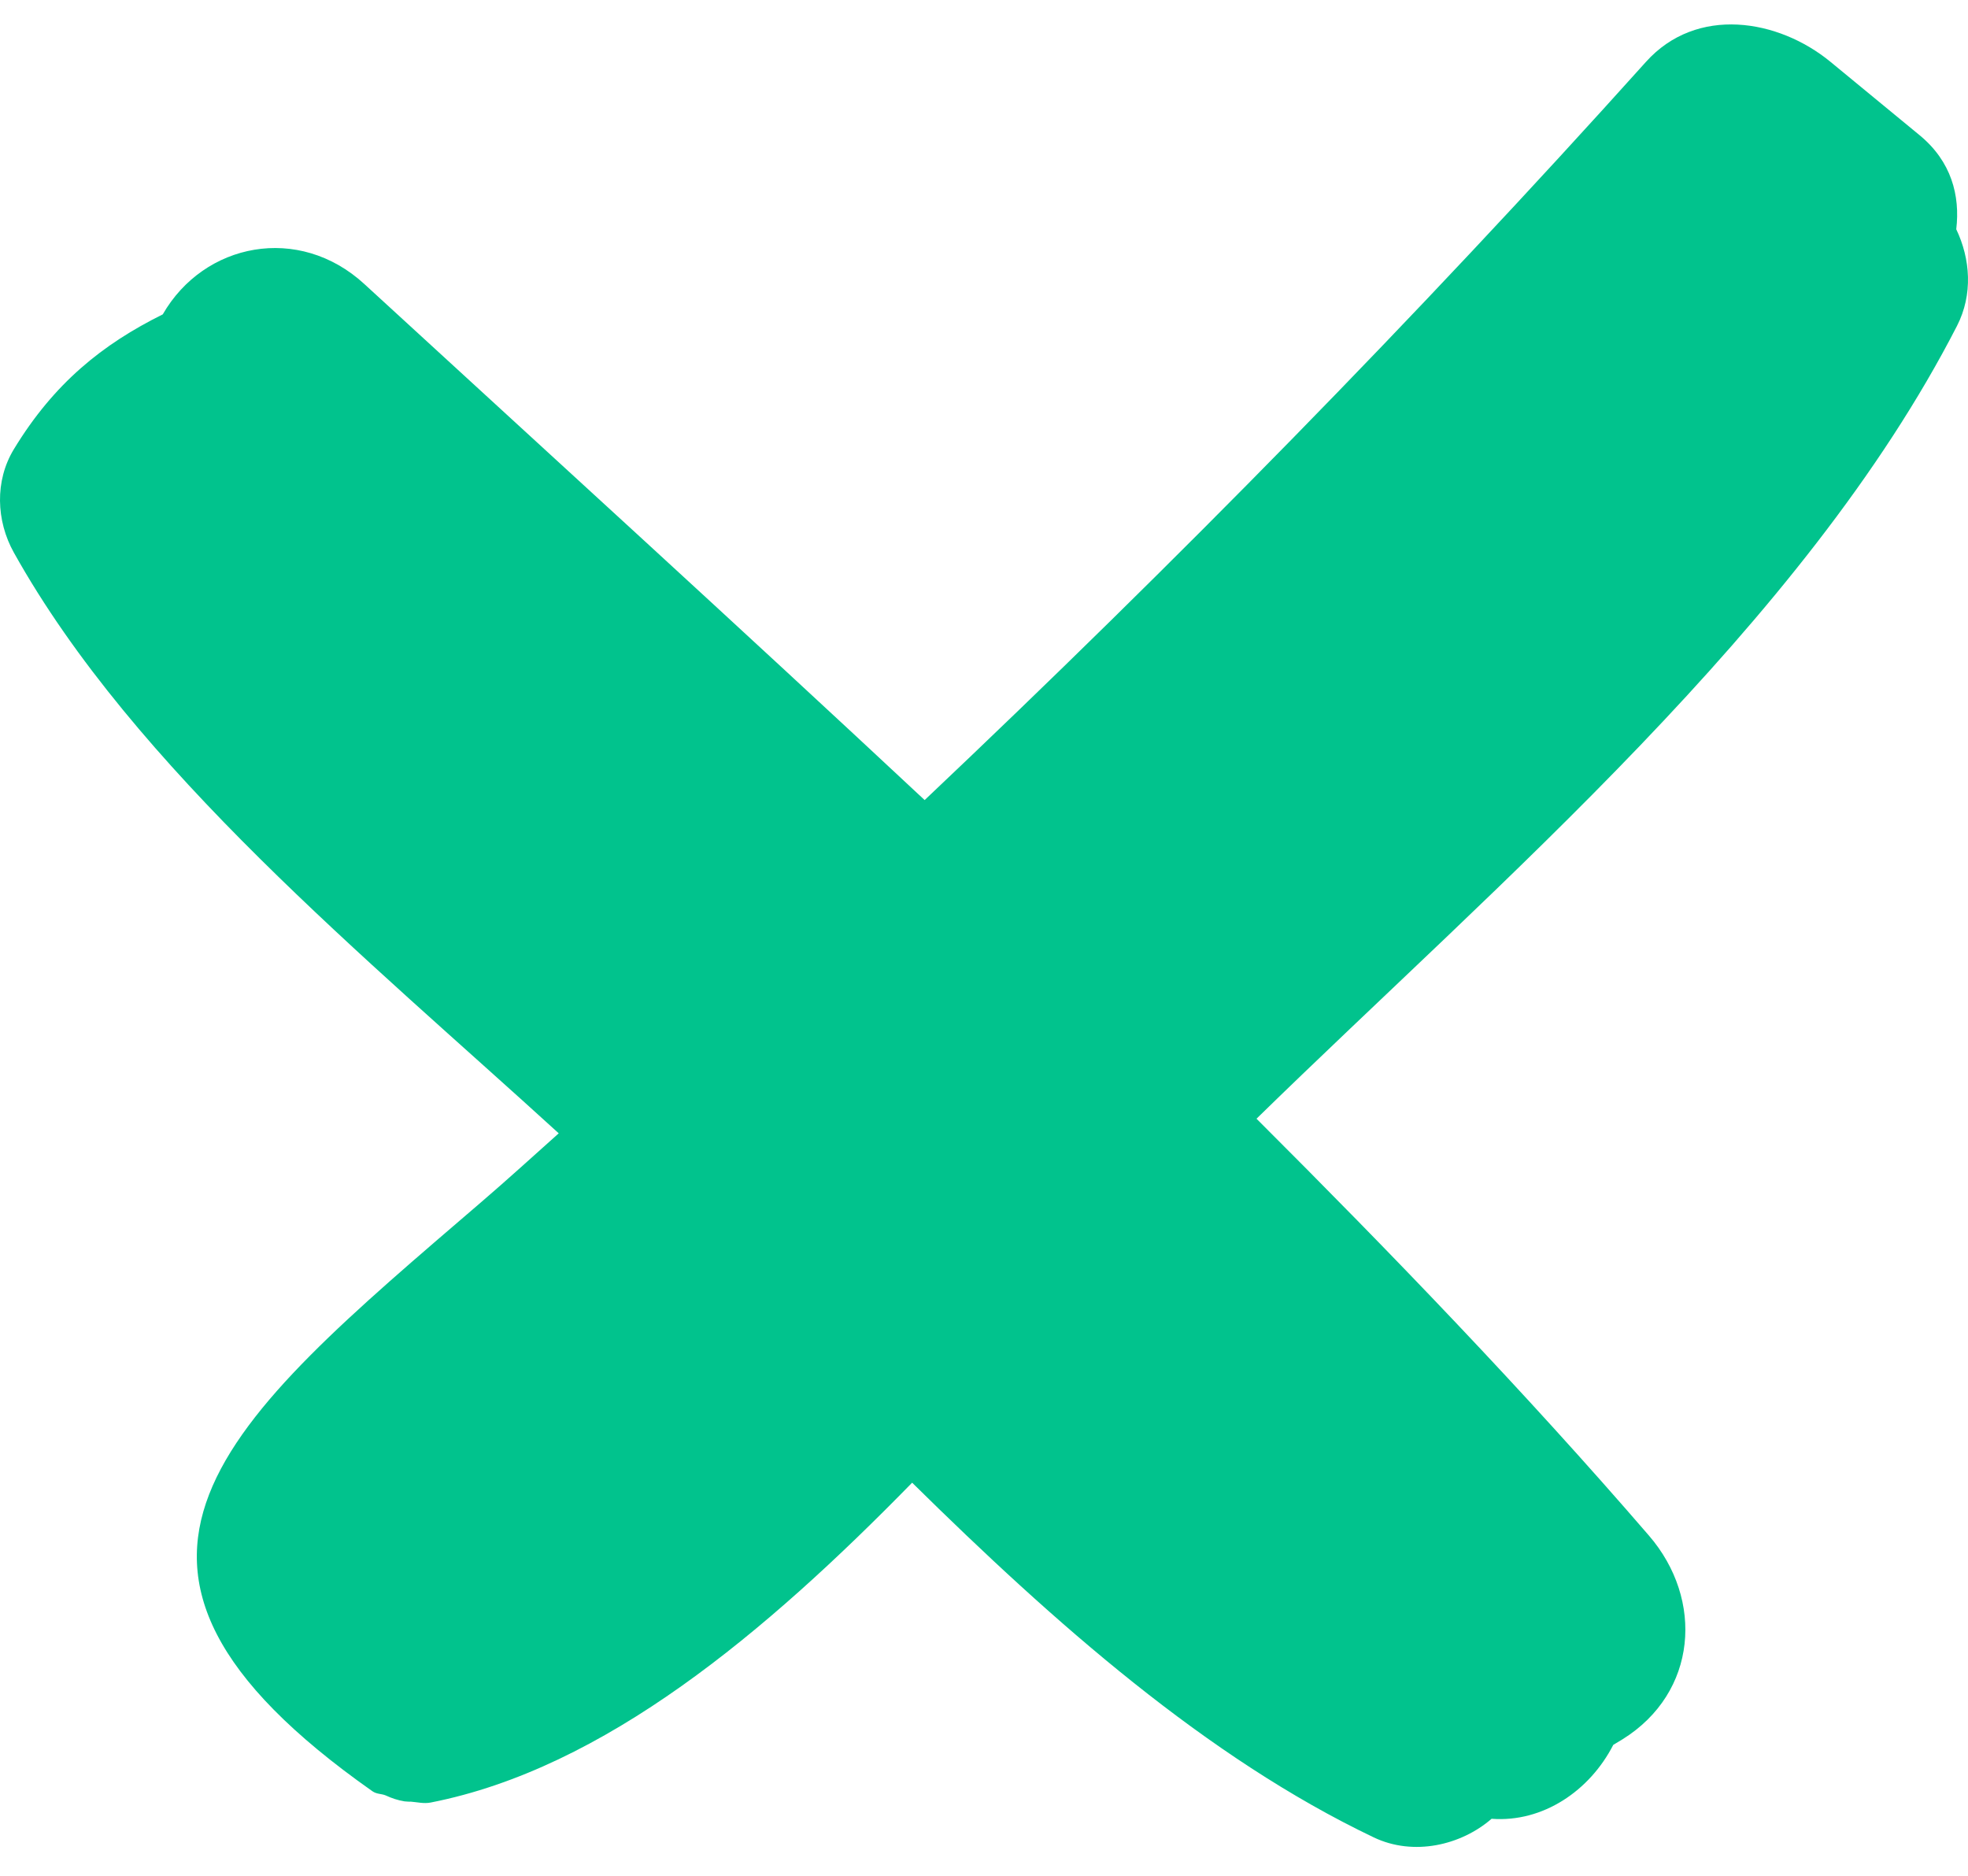 <svg width="64" height="61" viewBox="0 0 64 61" fill="none" xmlns="http://www.w3.org/2000/svg">
<path d="M63.641 10.6C64.166 9.577 64.078 8.418 63.618 7.455C63.748 6.36 63.461 5.248 62.424 4.395C61.459 3.601 60.494 2.806 59.529 2.012C57.833 0.616 55.177 0.176 53.527 2.012C46.032 10.352 38.195 18.329 30.07 26.017C24.03 20.374 17.917 14.808 11.847 9.235C9.716 7.278 6.633 7.892 5.293 10.223C3.34 11.192 1.758 12.455 0.449 14.611C-0.174 15.639 -0.125 16.935 0.449 17.966C4.368 24.992 11.942 31.169 18.17 36.854C17.336 37.6 16.509 38.353 15.659 39.083C7.269 46.288 1.609 50.859 12.109 58.247C12.251 58.347 12.395 58.325 12.539 58.383C12.74 58.476 12.933 58.541 13.156 58.578C13.226 58.581 13.29 58.592 13.359 58.587C13.575 58.604 13.786 58.659 14.005 58.616C19.65 57.51 24.9 53.086 29.663 48.215C34.303 52.788 39.243 57.157 44.676 59.75C45.969 60.367 47.512 60.007 48.507 59.144C50.177 59.27 51.7 58.232 52.464 56.741C52.577 56.671 52.65 56.631 52.772 56.555C55.2 55.038 55.422 52.018 53.625 49.936C49.569 45.236 45.258 40.768 40.862 36.379C48.776 28.646 58.658 20.306 63.641 10.6Z" fill="#01C38D"/>
</svg>

